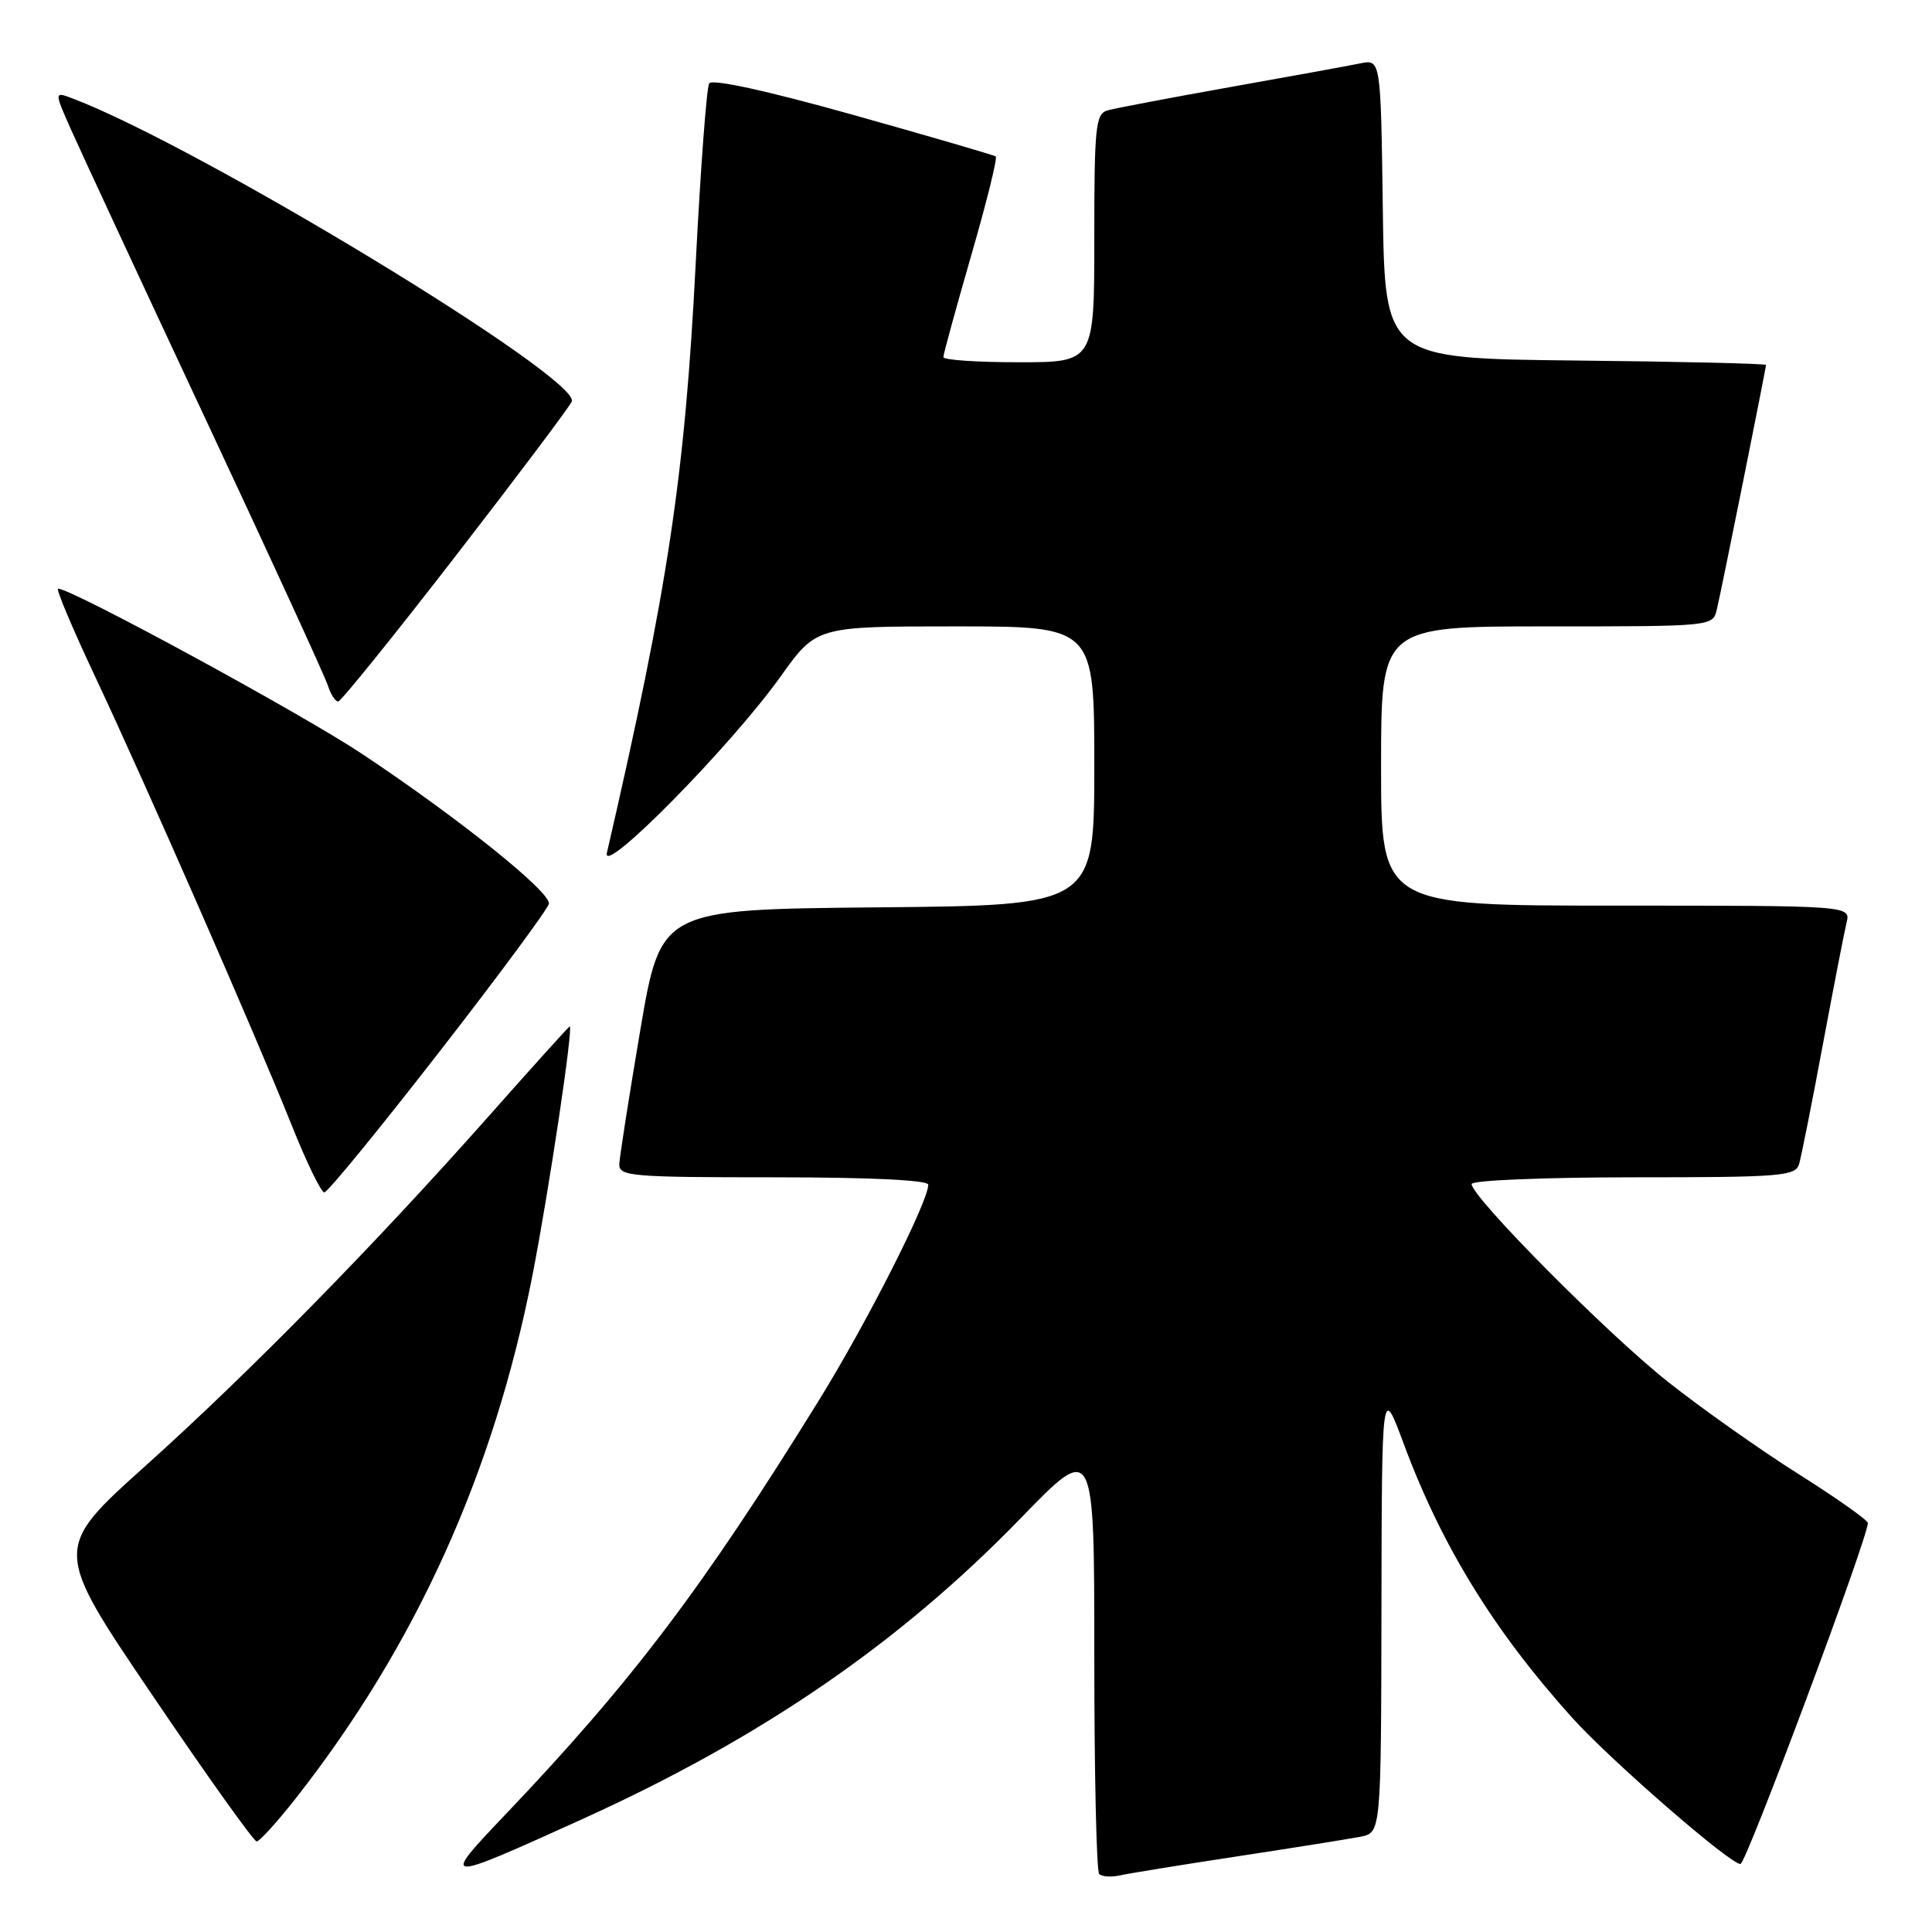 <?xml version="1.0" encoding="UTF-8" standalone="no"?>
<!DOCTYPE svg PUBLIC "-//W3C//DTD SVG 1.1//EN" "http://www.w3.org/Graphics/SVG/1.1/DTD/svg11.dtd" >
<svg xmlns="http://www.w3.org/2000/svg" xmlns:xlink="http://www.w3.org/1999/xlink" version="1.1" viewBox="0 0 256 256">
 <g >
 <path fill="currentColor"
d=" M 164.00 245.97 C 171.43 244.84 178.74 243.67 180.25 243.38 C 183.00 242.84 183.00 242.84 183.05 213.17 C 183.10 183.50 183.10 183.50 186.02 191.36 C 191.03 204.85 197.98 216.13 208.34 227.63 C 213.43 233.27 229.23 247.01 230.62 246.99 C 231.37 246.98 247.50 203.80 247.50 201.81 C 247.50 201.43 243.36 198.51 238.30 195.31 C 233.24 192.12 225.45 186.61 220.99 183.08 C 213.00 176.76 195.00 158.62 195.00 156.89 C 195.00 156.40 204.63 156.00 216.43 156.00 C 235.98 156.00 237.91 155.85 238.39 154.25 C 238.67 153.29 240.09 146.20 241.52 138.50 C 242.96 130.80 244.38 123.49 244.68 122.25 C 245.22 120.00 245.22 120.00 214.11 120.00 C 183.00 120.00 183.00 120.00 183.00 101.50 C 183.00 83.00 183.00 83.00 204.98 83.00 C 226.95 83.00 226.96 83.00 227.49 80.75 C 228.13 78.08 234.00 48.83 234.00 48.36 C 234.00 48.18 222.64 47.91 208.75 47.77 C 183.50 47.50 183.50 47.50 183.23 27.68 C 182.96 7.85 182.96 7.85 180.23 8.40 C 178.73 8.71 170.97 10.12 163.00 11.54 C 155.03 12.96 147.71 14.35 146.75 14.63 C 145.17 15.08 145.00 16.78 145.00 31.57 C 145.00 48.00 145.00 48.00 135.00 48.00 C 129.50 48.00 125.00 47.70 125.00 47.32 C 125.00 46.95 126.66 40.89 128.69 33.85 C 130.73 26.81 132.19 20.91 131.94 20.73 C 131.70 20.55 123.19 18.07 113.04 15.22 C 101.59 12.01 94.35 10.43 93.97 11.05 C 93.63 11.60 92.83 22.28 92.19 34.78 C 90.75 63.10 88.53 77.82 80.42 113.00 C 79.65 116.32 96.86 98.86 103.44 89.63 C 108.18 83.00 108.18 83.00 126.59 83.00 C 145.00 83.00 145.00 83.00 145.00 101.48 C 145.00 119.97 145.00 119.97 116.28 120.23 C 87.56 120.50 87.56 120.50 84.84 136.50 C 83.35 145.30 82.10 153.29 82.06 154.25 C 82.00 155.86 83.62 156.00 102.50 156.00 C 115.25 156.00 123.00 156.37 123.00 156.98 C 123.00 159.23 114.87 175.26 108.54 185.50 C 93.15 210.39 83.75 222.81 67.01 240.39 C 58.32 249.52 58.43 249.53 77.10 241.07 C 100.90 230.28 119.19 217.73 135.25 201.17 C 145.00 191.11 145.00 191.11 145.00 219.39 C 145.00 234.94 145.29 247.96 145.65 248.32 C 146.01 248.67 147.24 248.75 148.40 248.50 C 149.55 248.24 156.57 247.10 164.00 245.97 Z  M 39.22 238.25 C 55.11 218.00 65.41 195.22 70.55 169.00 C 72.72 157.91 76.00 136.00 75.49 136.00 C 75.39 136.00 70.62 141.28 64.90 147.74 C 49.67 164.93 33.15 181.77 19.27 194.24 C 7.04 205.22 7.04 205.22 20.18 224.61 C 27.40 235.28 33.63 244.00 34.01 244.00 C 34.39 244.00 36.74 241.41 39.22 238.25 Z  M 58.12 139.50 C 66.03 129.33 72.60 120.44 72.73 119.75 C 73.00 118.22 60.83 108.45 48.00 99.91 C 39.96 94.56 9.50 78.00 7.70 78.00 C 7.38 78.00 9.61 83.29 12.65 89.75 C 19.39 104.08 33.72 136.79 38.62 149.02 C 40.59 153.96 42.55 158.00 42.97 158.00 C 43.40 158.00 50.21 149.68 58.12 139.50 Z  M 60.46 73.56 C 68.69 62.92 75.58 53.75 75.77 53.19 C 76.82 50.04 26.39 19.42 9.65 13.06 C 7.16 12.11 7.16 12.11 9.47 17.30 C 10.74 20.16 18.75 37.40 27.27 55.60 C 35.80 73.81 43.08 89.67 43.45 90.85 C 43.83 92.03 44.44 92.98 44.82 92.95 C 45.19 92.92 52.23 84.20 60.46 73.56 Z "/>
</g>
</svg>